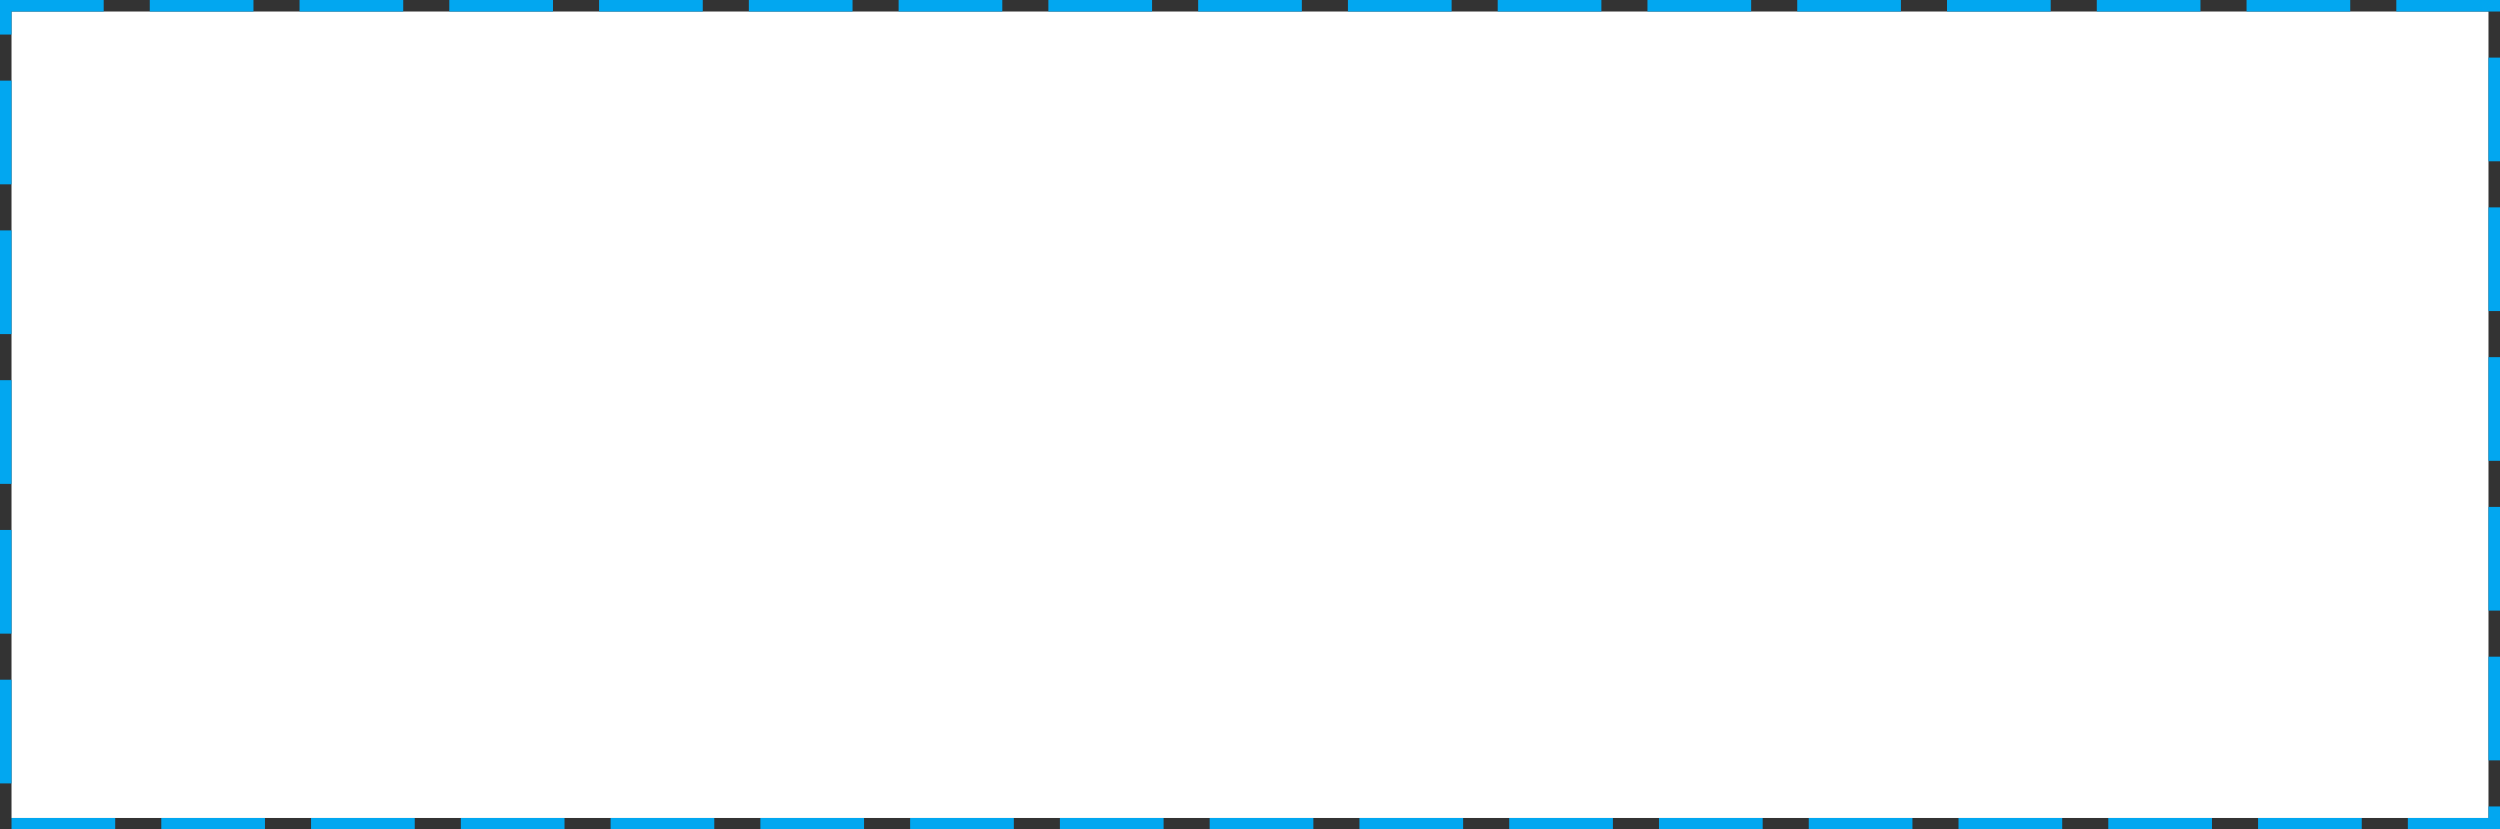 ﻿<?xml version="1.0" encoding="utf-8"?>
<svg version="1.1" xmlns:xlink="http://www.w3.org/1999/xlink" width="217px" height="72px" xmlns="http://www.w3.org/2000/svg">
  <rect width="100%" height="100%" fill="#333333" stroke="none"/>
  <g transform="matrix(1 0 0 1 -505 -366 )">
    <path d="M 506 367  L 721 367  L 721 437  L 506 437  L 506 367  Z " fill-rule="nonzero" fill="#ffffff" stroke="none" />
    <path d="M 505.5 366.5  L 721.5 366.5  L 721.5 437.5  L 505.5 437.5  L 505.5 366.5  Z " stroke-width="1" stroke-dasharray="9,4" stroke="#02a7f0" fill="none" stroke-dashoffset="0.5" />
  </g>
</svg>